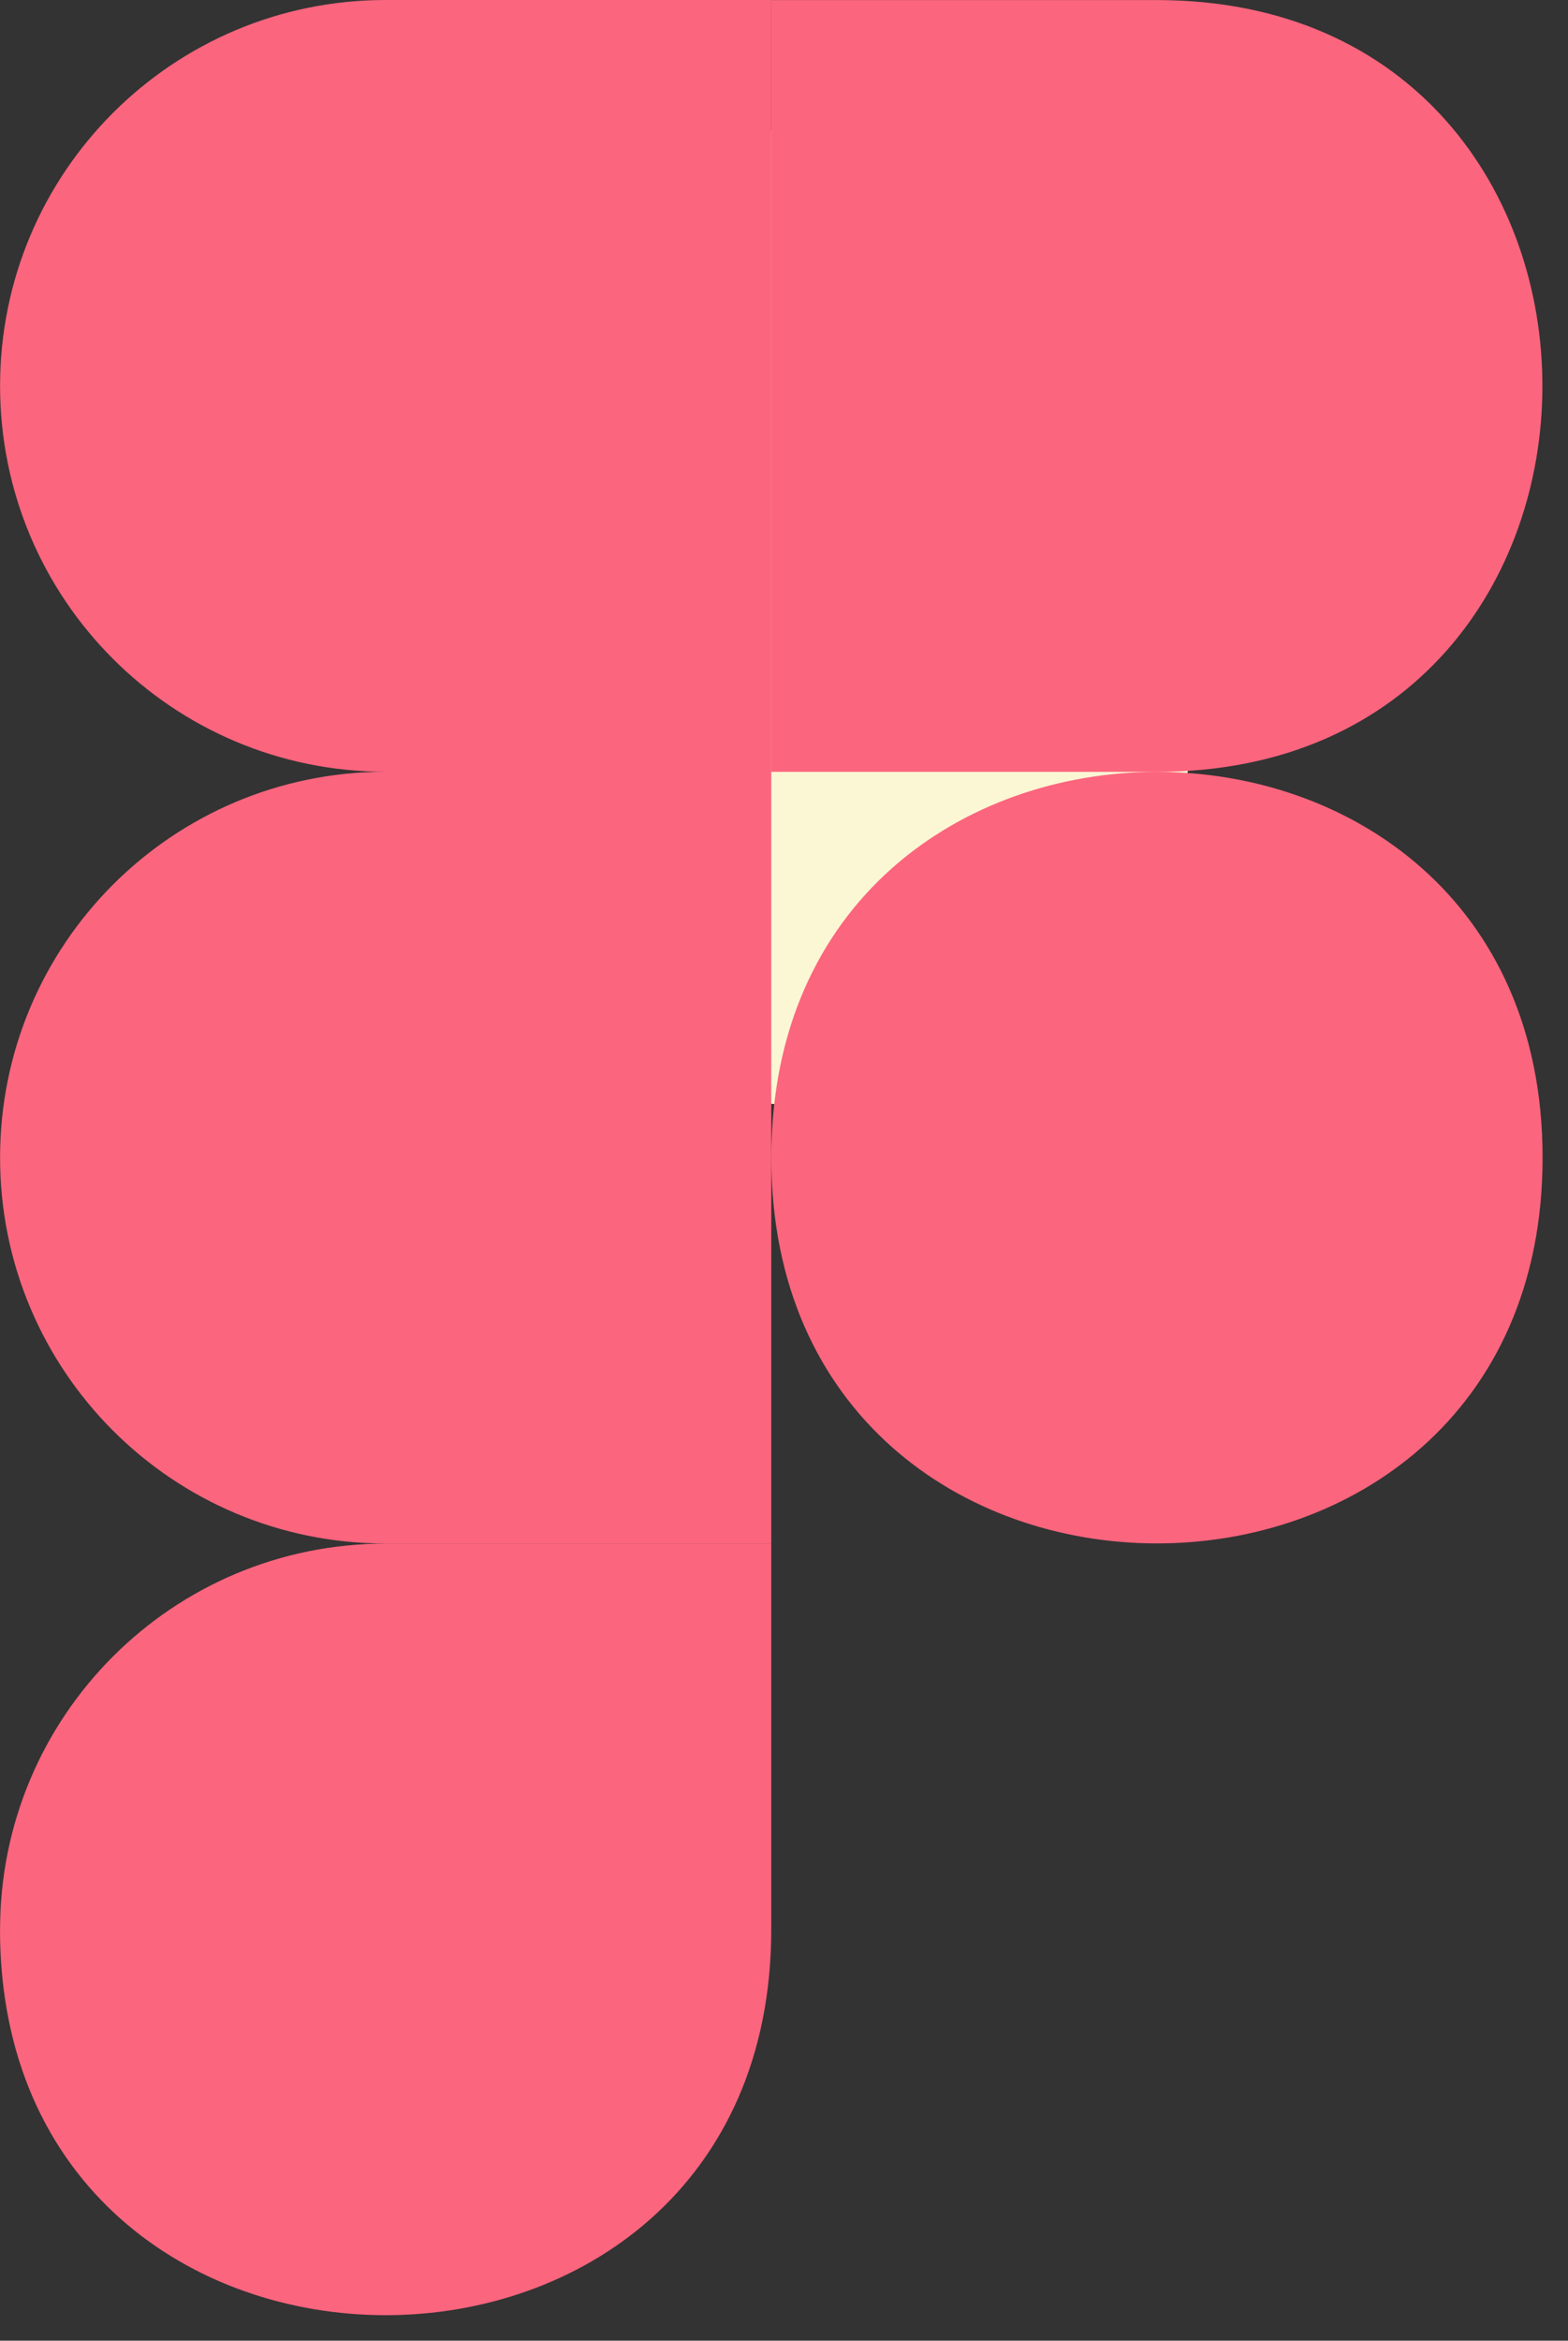 <svg width="61" height="91" viewBox="0 0 61 91" fill="none" xmlns="http://www.w3.org/2000/svg">
<rect x="0" y="0" width="61" height="91" fill="#333333" stroke="none"/>
<ellipse cx="31.5" cy="24" rx="15.5" ry="19" fill="#FBF6D4"/>
<path d="M30.007 45.007C30.007 25.011 60.011 25.011 60.011 45.007C60.011 65.003 30.007 65.003 30.007 45.007ZM0.003 75.011C0.003 66.719 6.711 60.011 15.003 60.011H30.004V75.011C30.004 95.007 0 95.007 0 75.011H0.003ZM30.007 0.003V30.007H45.007C65.003 30.007 65.003 0.003 45.007 0.003H30.007ZM0.003 15.003C0.003 23.295 6.711 30.004 15.003 30.004H30.004V0H15.003C6.711 0 0.003 6.708 0.003 15.001V15.003ZM0.003 45.007C0.003 53.299 6.711 60.008 15.003 60.008H30.004V30.004H15.003C6.711 30.004 0.003 36.712 0.003 45.004V45.007Z" fill="#FC657E"/>
</svg>
